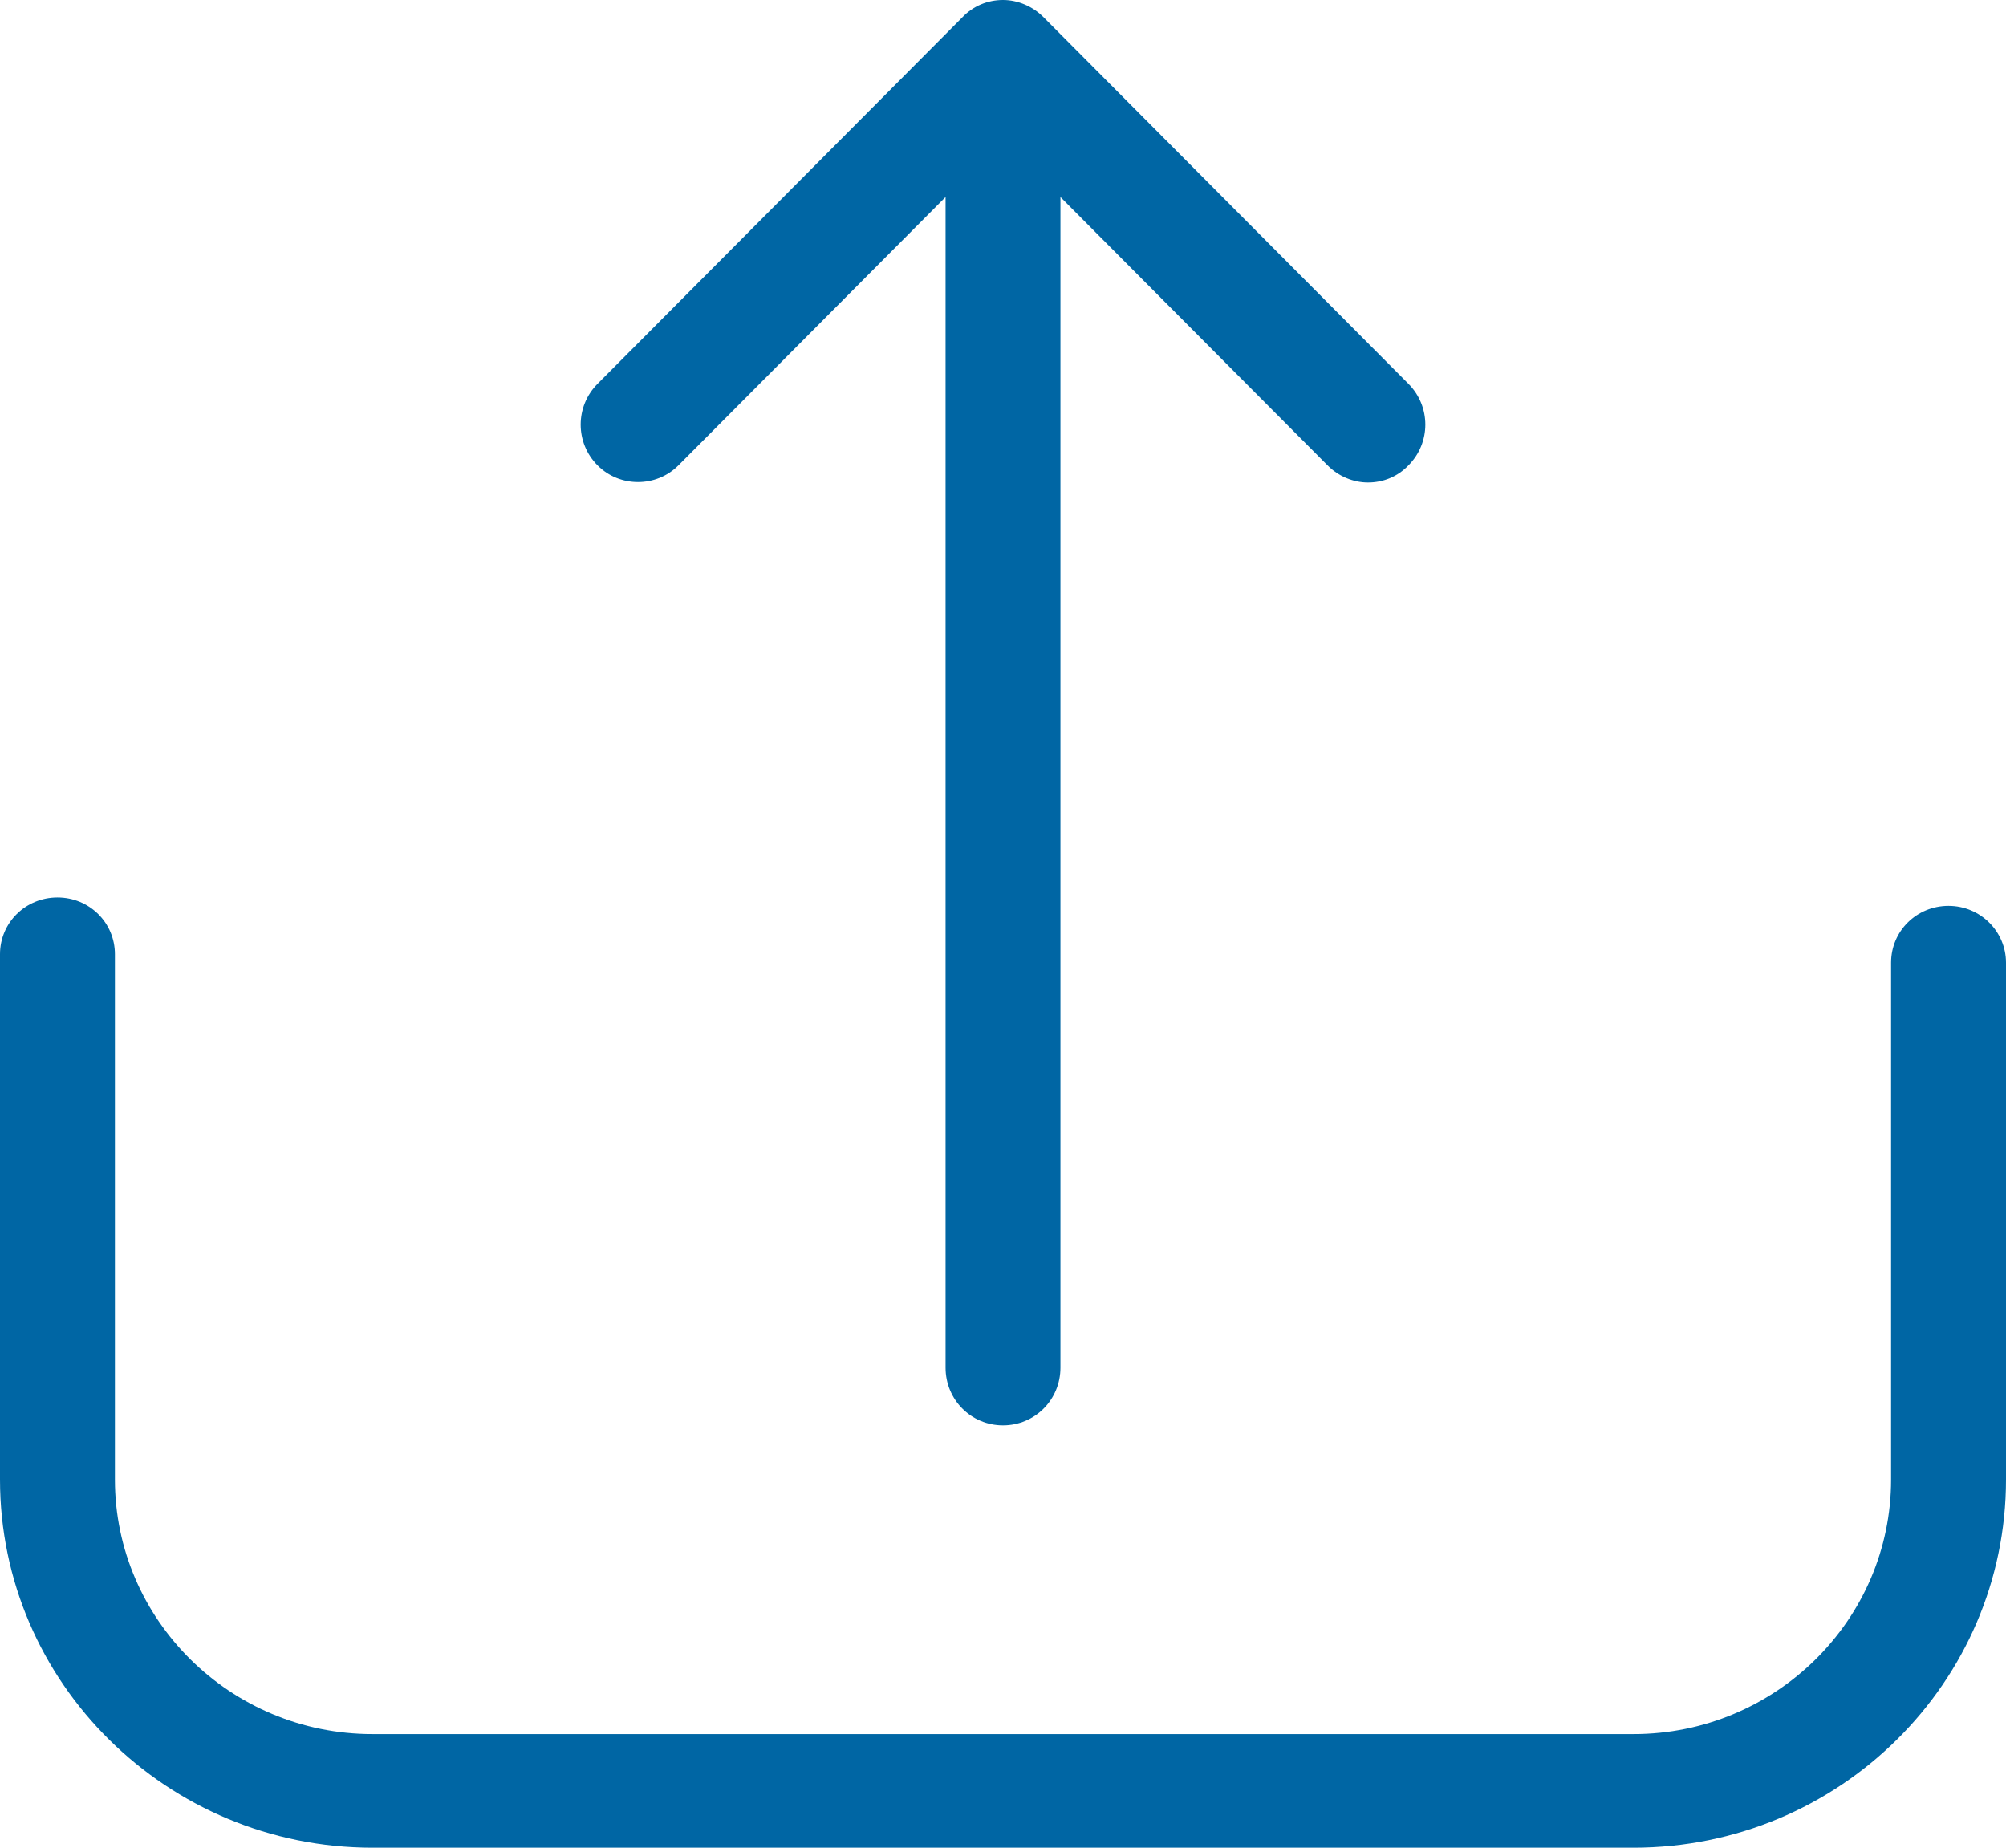 <?xml version="1.0" encoding="UTF-8"?>
<svg width="38px" height="35px" viewBox="0 0 38 35" version="1.1" xmlns="http://www.w3.org/2000/svg" xmlns:xlink="http://www.w3.org/1999/xlink">
    <!-- Generator: Sketch 52.2 (67145) - http://www.bohemiancoding.com/sketch -->
    <title>upload</title>
    <desc>Created with Sketch.</desc>
    <g id="Page-1" stroke="none" stroke-width="1" fill="none" fill-rule="evenodd">
        <g id="Volume-Dashboard_All-Copy-22" transform="translate(-717, -397)" fill="#0066A4">
            <g id="upload" transform="translate(717, 397)">
                <path d="M36.911,17.159 C36.306,17.159 35.823,17.638 35.823,18.236 L35.823,28.025 C35.823,30.687 33.629,32.848 30.944,32.848 L7.056,32.848 C4.363,32.848 2.177,30.679 2.177,28.025 L2.177,18.076 C2.177,17.478 1.694,17 1.089,17 C0.484,17 0,17.478 0,18.076 L0,28.025 C0,31.875 3.169,35 7.056,35 L30.944,35 C34.839,35 38,31.867 38,28.025 L38,18.236 C38,17.646 37.516,17.159 36.911,17.159 Z" id="Path"></path>
                <path d="M12.851,8.816 L17.912,3.732 L17.912,25.907 C17.912,26.514 18.396,27 19,27 C19.604,27 20.088,26.514 20.088,25.907 L20.088,3.732 L25.149,8.816 C25.358,9.027 25.64,9.14 25.914,9.14 C26.196,9.14 26.47,9.035 26.68,8.816 C27.107,8.387 27.107,7.699 26.68,7.27 L19.766,0.324 C19.564,0.121 19.282,0 19,0 C18.71,0 18.436,0.113 18.234,0.324 L11.32,7.27 C10.893,7.699 10.893,8.387 11.32,8.816 C11.739,9.237 12.432,9.237 12.851,8.816 Z" id="Path"></path>
            </g>
        </g>
    </g>
</svg>